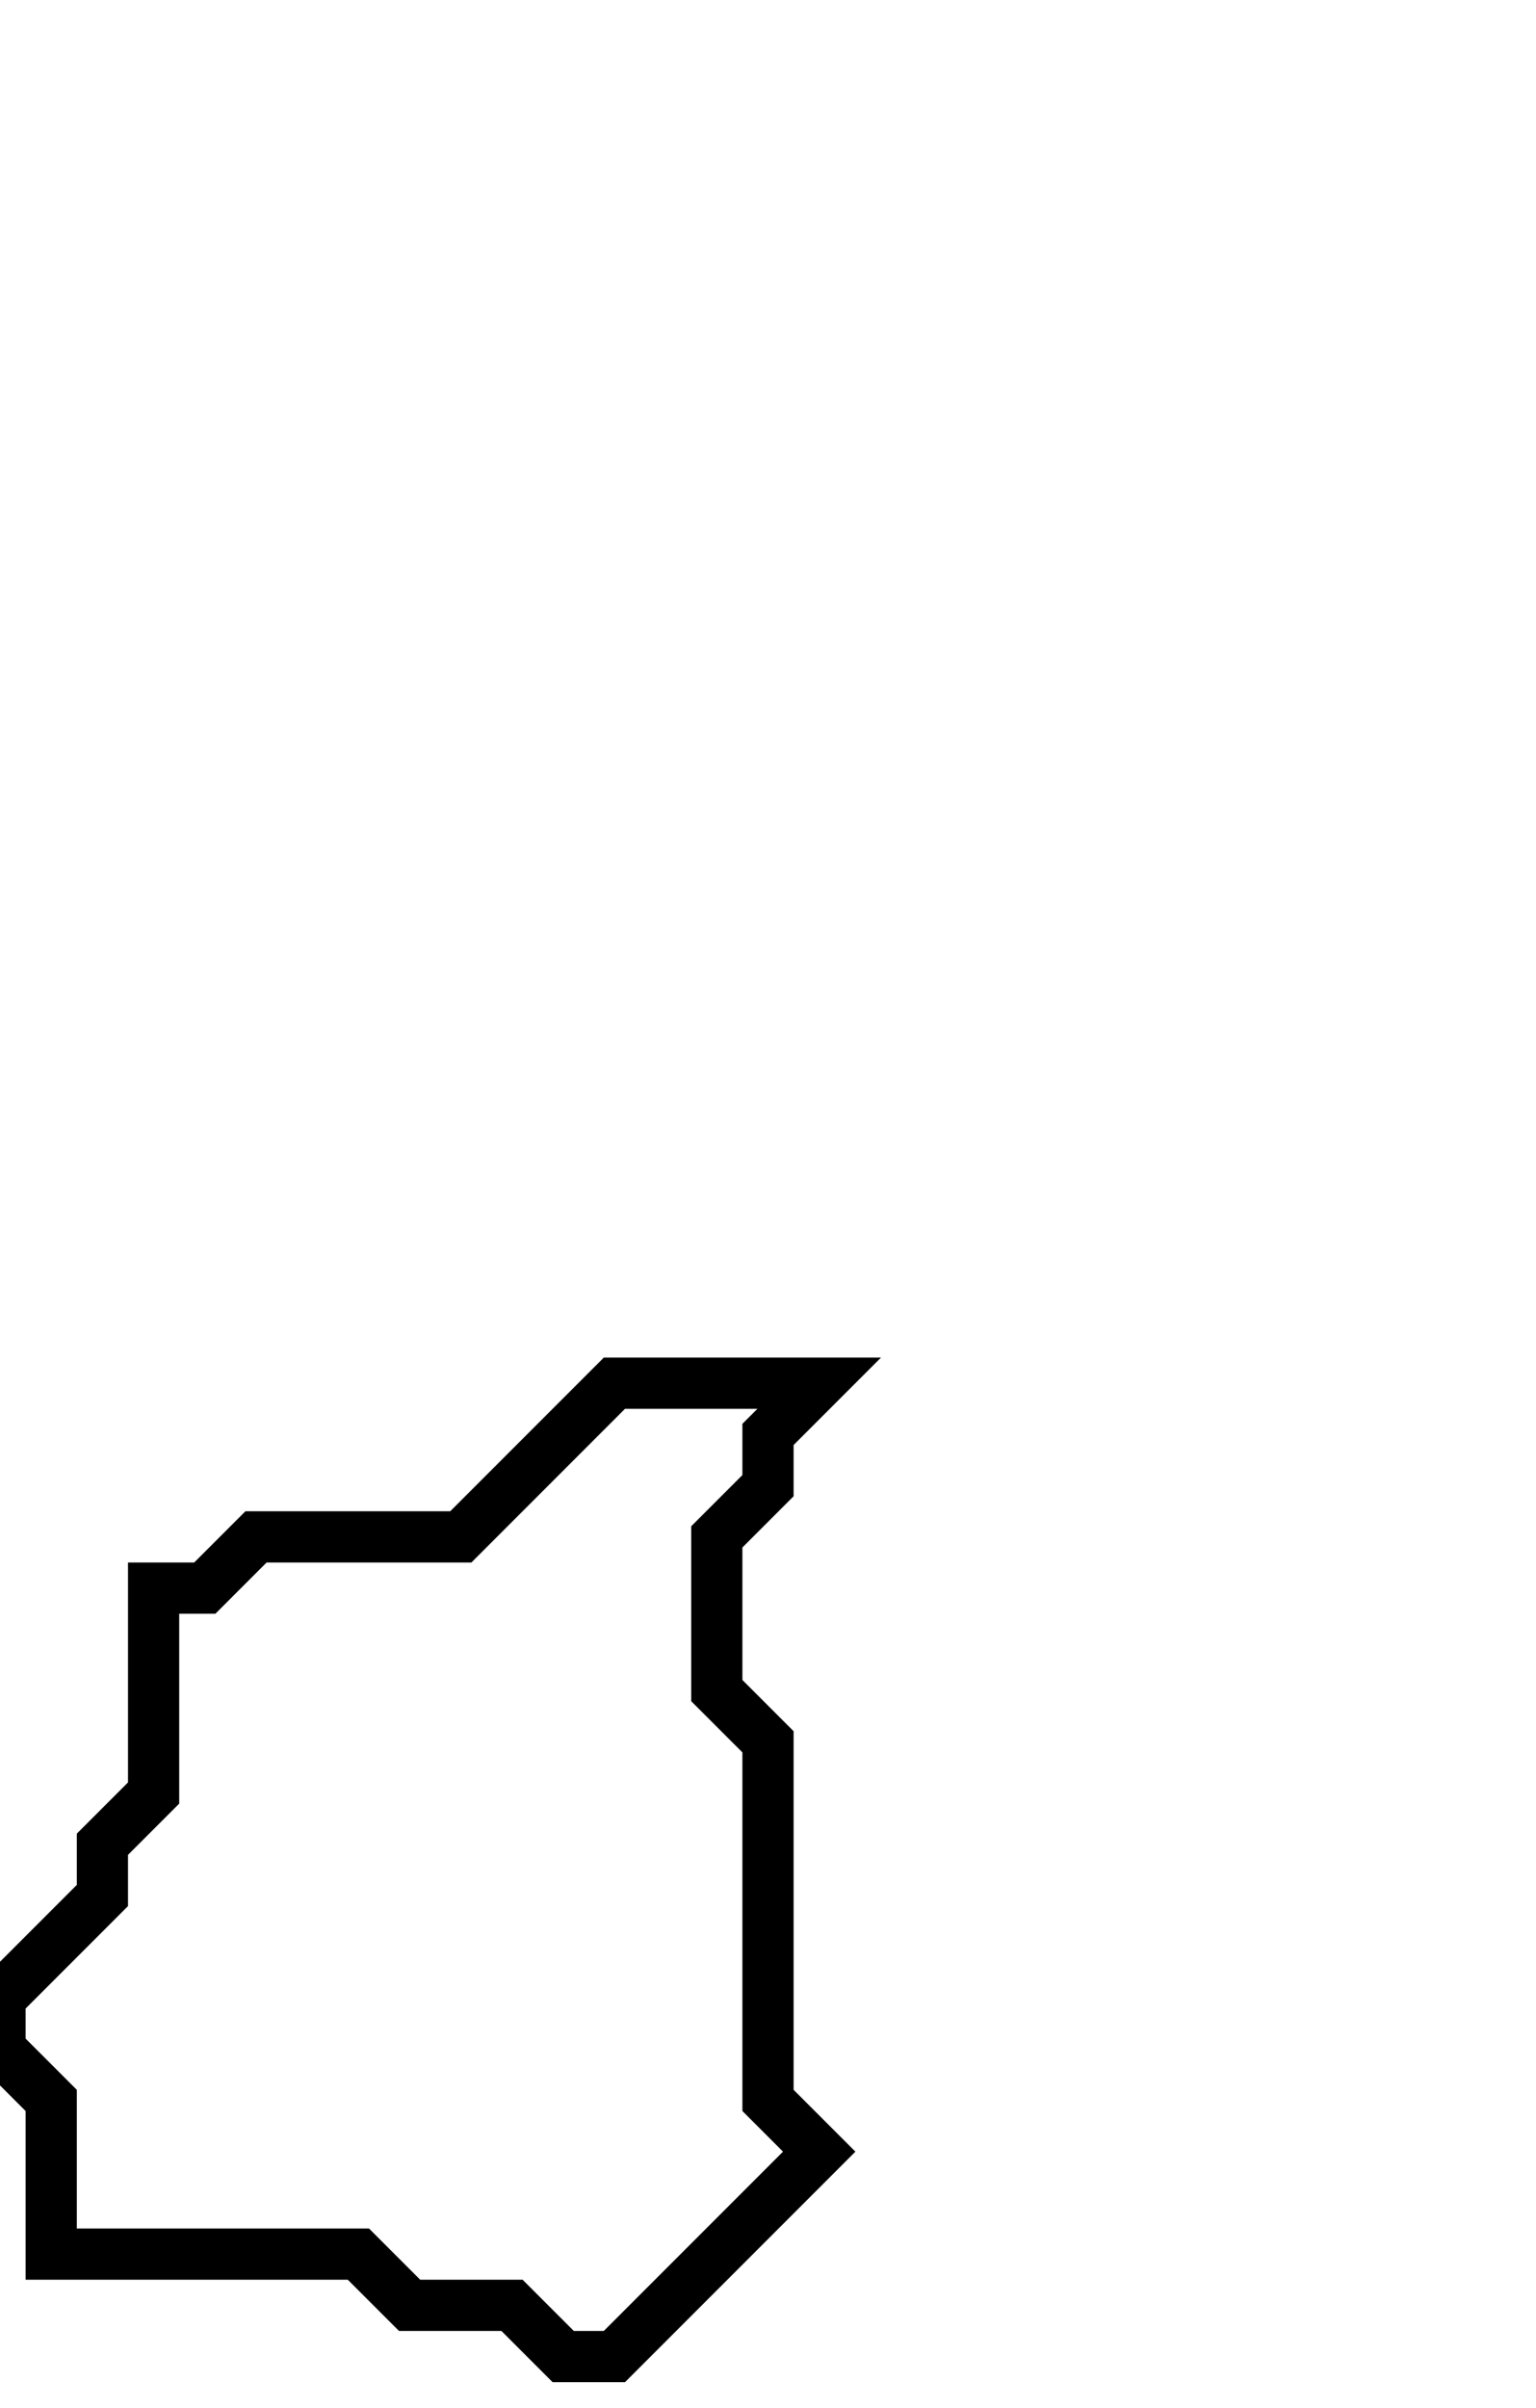 <svg xmlns="http://www.w3.org/2000/svg" width="30" height="47">
  <path d="M 12,27 L 9,30 L 5,30 L 4,31 L 3,31 L 3,35 L 2,36 L 2,37 L 0,39 L 0,40 L 1,41 L 1,44 L 7,44 L 8,45 L 10,45 L 11,46 L 12,46 L 16,42 L 15,41 L 15,34 L 14,33 L 14,30 L 15,29 L 15,28 L 16,27 Z" fill="none" stroke="black" stroke-width="1"/>
</svg>